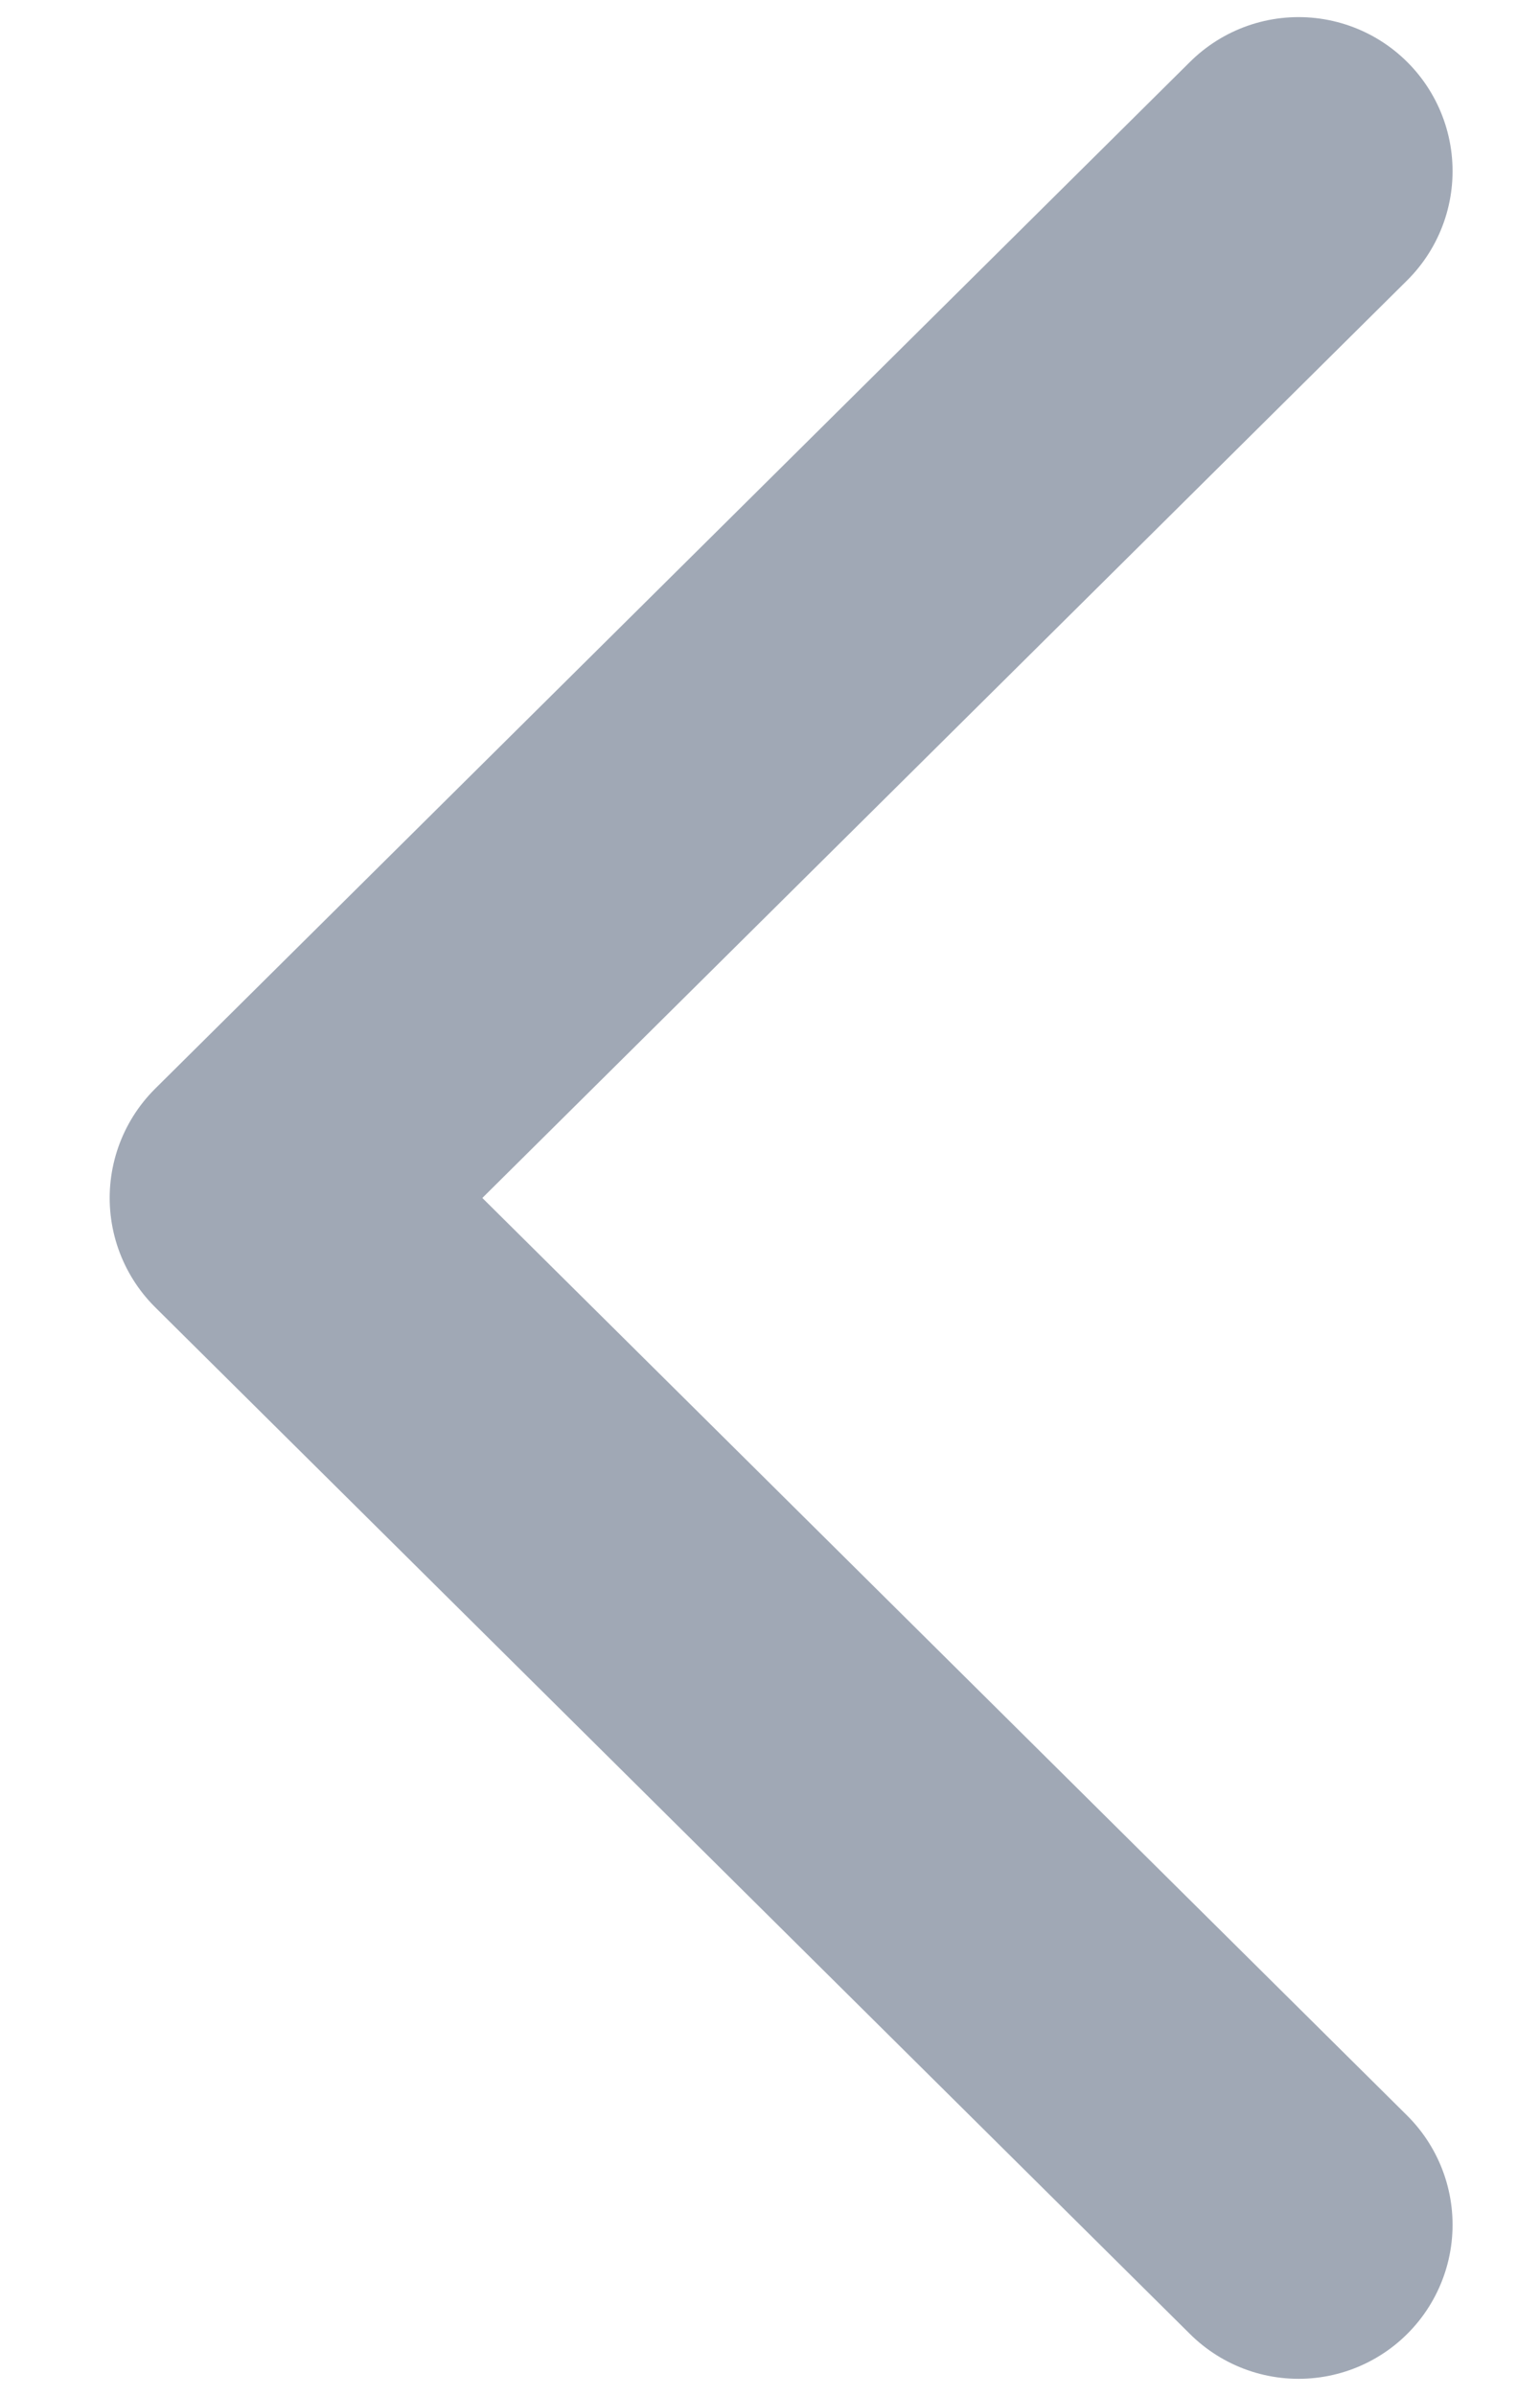 <svg width="9" height="14" viewBox="0 0 9 14" fill="none" xmlns="http://www.w3.org/2000/svg">
<path d="M7.589 13L1.541 7L7.589 1" stroke="#A0A8B5" stroke-width="1.8" stroke-linecap="round" stroke-linejoin="round"/>
</svg>
